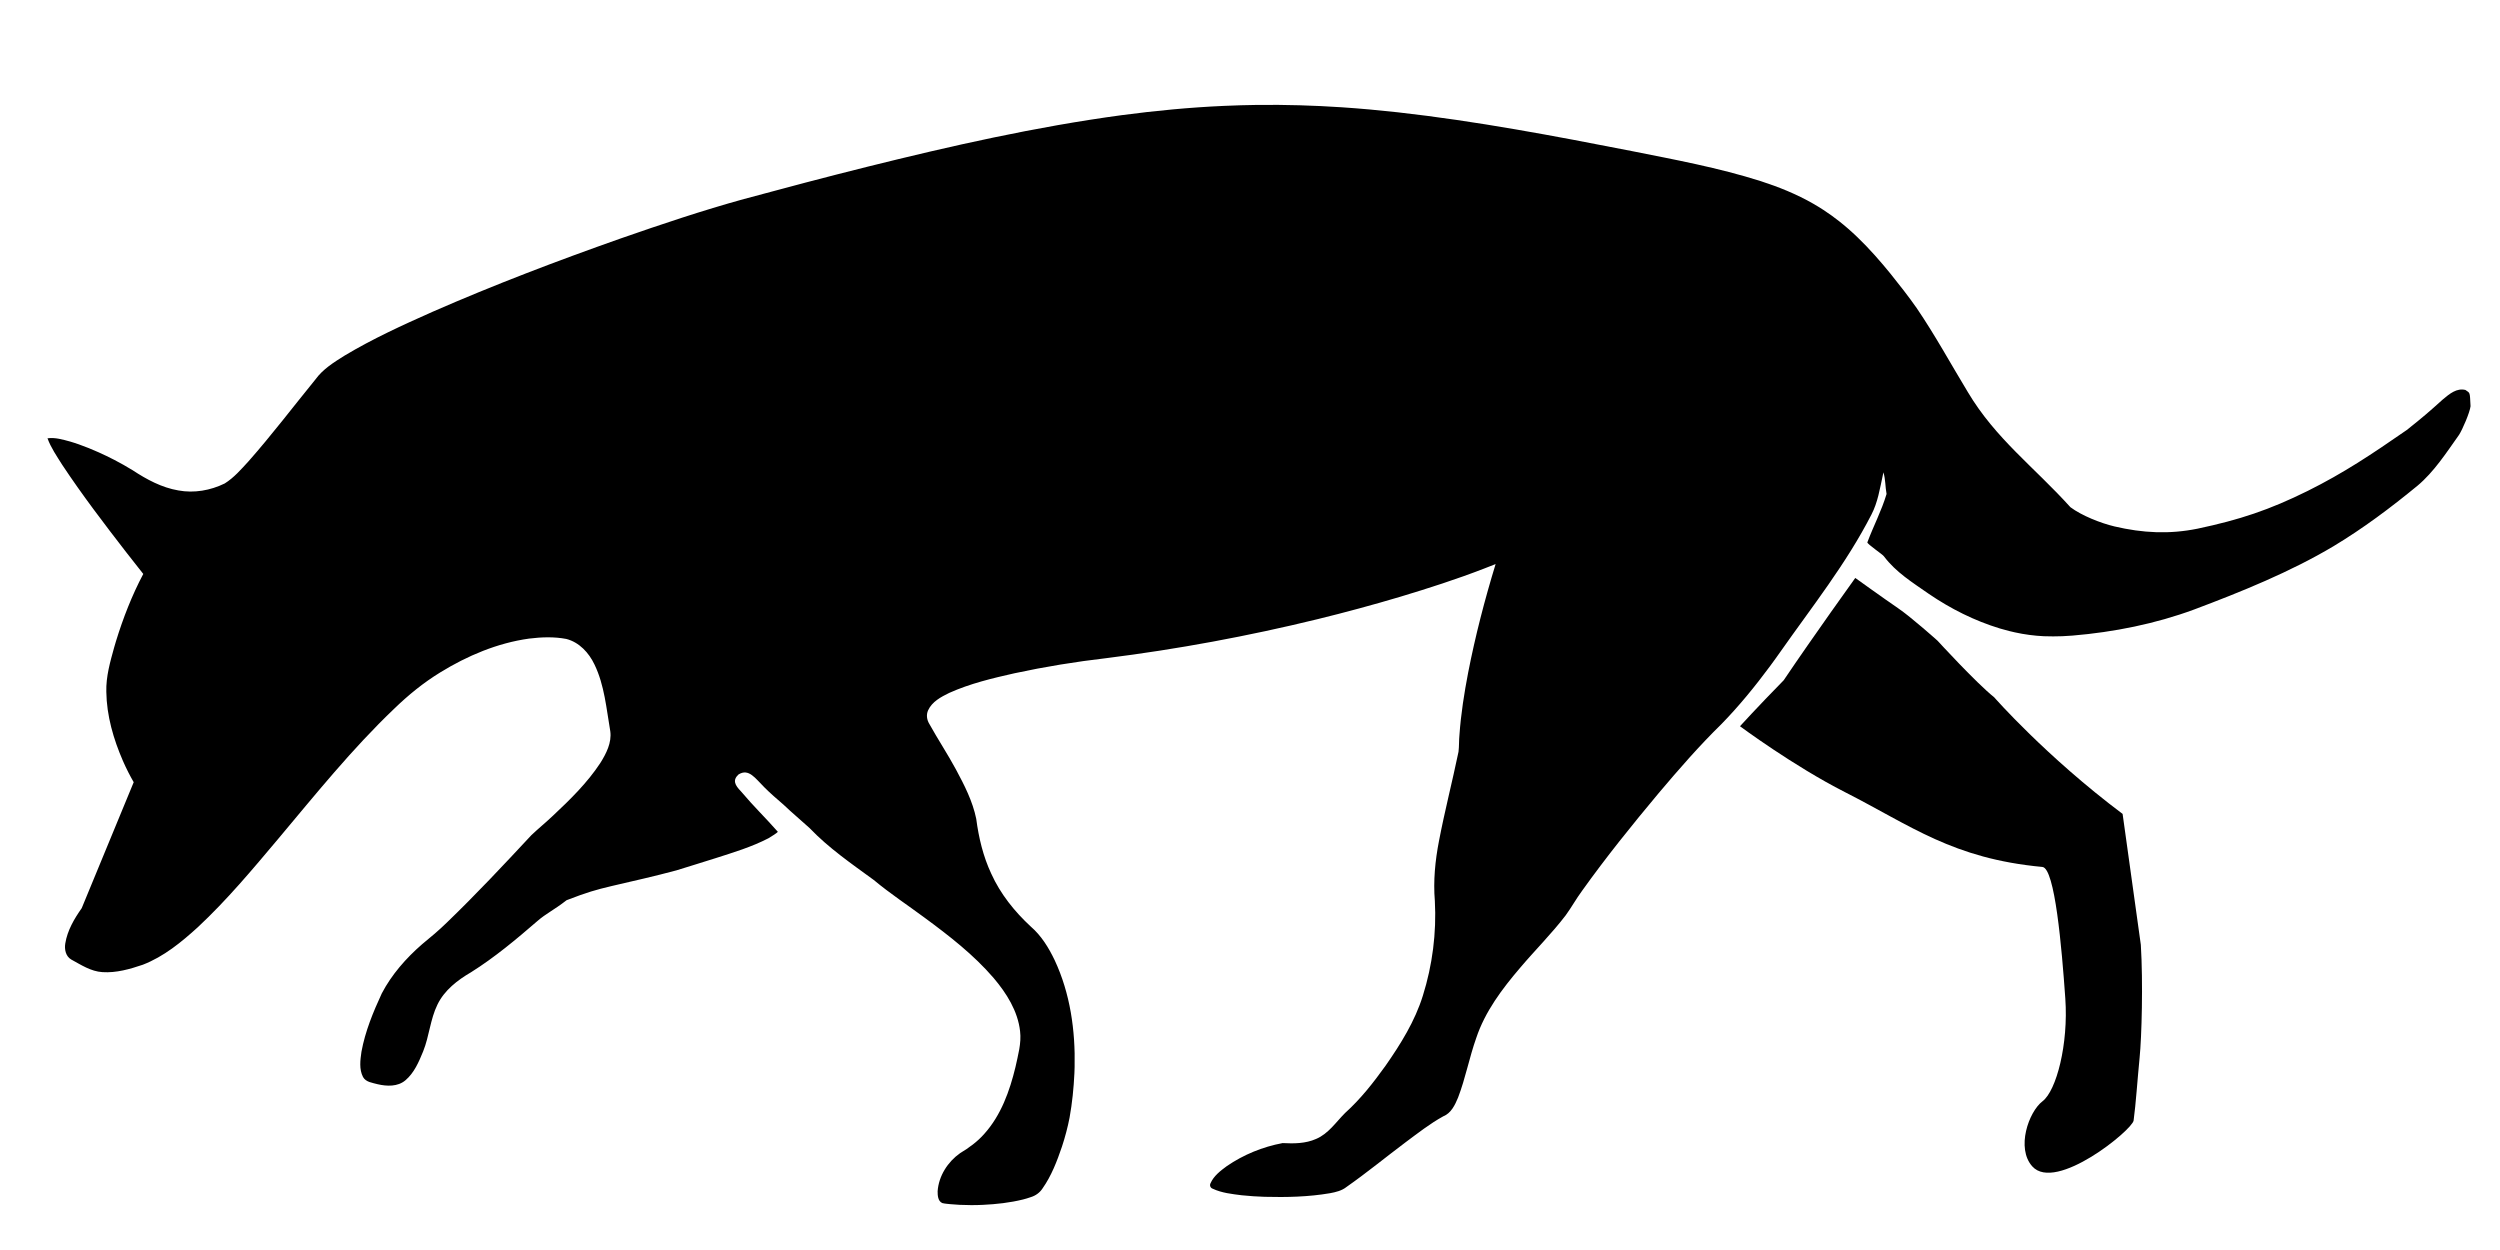 <?xml version="1.0" encoding="UTF-8" standalone="no"?>
<!-- Created with Inkscape (http://www.inkscape.org/) -->

<svg
   version="1.1"
   id="svg1"
   width="1400"
   height="700"
   viewBox="0 0 1400 700"
   sodipodi:docname="Hund_schwarz.svg"
   inkscape:version="1.3.2 (091e20e, 2023-11-25)"
   xmlns:inkscape="http://www.inkscape.org/namespaces/inkscape"
   xmlns:sodipodi="http://sodipodi.sourceforge.net/DTD/sodipodi-0.dtd"
   xmlns="http://www.w3.org/2000/svg"
   xmlns:svg="http://www.w3.org/2000/svg">
  <sodipodi:namedview
     id="namedview1"
     pagecolor="#505050"
     bordercolor="#eeeeee"
     borderopacity="1"
     inkscape:showpageshadow="0"
     inkscape:pageopacity="0"
     inkscape:pagecheckerboard="0"
     inkscape:deskcolor="#d1d1d1"
     inkscape:zoom="0.1980593"
     inkscape:cx="-179.23925"
     inkscape:cy="1075.4355"
     inkscape:window-width="1440"
     inkscape:window-height="775"
     inkscape:window-x="0"
     inkscape:window-y="25"
     inkscape:window-maximized="0"
     inkscape:current-layer="g1" />
  <defs
     id="defs1" />
  <g
     id="g1">
    <g
       id="g12"
       style="fill:#000000;fill-opacity:1;stroke-width:1.002;stroke-dasharray:none"
       transform="matrix(1.942,0,0,1.942,-128.542,-0.566)">
      <path
         id="path3"
         style="fill:#000000;fill-opacity:1;fill-rule:nonzero;stroke:none;stroke-width:1.002;stroke-dasharray:none"
         d="m 428.804,30.544 c -3.255,0.048 -6.45,0.135 -9.659,0.28 -9.844,0.435 -19.765,1.386 -29.466,2.672 -24.834,3.356 -49.185,8.857 -73.477,14.904 -11.852,2.96 -23.757,6.107 -35.48,9.281 -12.011,3.319 -23.768,7.266 -35.546,11.371 -18.337,6.468 -36.526,13.388 -54.341,21.188 -8.622,3.833 -17.234,7.767 -25.335,12.629 -3.045,1.909 -6.208,3.87 -8.345,6.833 -6.428,7.883 -12.572,16 -19.311,23.625 -2.108,2.293 -4.186,4.711 -6.851,6.375 -4.108,2.014 -8.839,2.857 -13.365,2.013 -4.795,-0.816 -9.147,-3.165 -13.165,-5.811 -1.75,-1.078 -3.538,-2.08 -5.294,-2.993 -1.507,-0.775 -3.019,-1.512 -4.494,-2.171 -1.906,-0.856 -3.845,-1.639 -5.815,-2.336 -0.685,-0.229 -1.652,-0.564 -2.462,-0.793 -2.111,-0.566 -4.308,-1.237 -6.512,-0.929 1.004,2.75 2.702,5.181 4.248,7.648 5.748,8.678 12.074,16.955 18.438,25.187 1.639,2.098 3.278,4.197 4.935,6.281 -3.276,6.178 -5.816,12.726 -7.873,19.402 -0.146,0.482 -0.358,1.186 -0.508,1.727 -1.161,4.193 -2.395,8.455 -2.276,12.85 0.094,6.911 2.066,13.666 4.804,19.966 0.427,0.968 0.982,2.16 1.51,3.193 0.489,0.991 1.042,1.949 1.582,2.913 -4.997,12.109 -9.995,24.218 -14.994,36.326 -2.152,3.055 -4.131,6.412 -4.734,10.153 -0.289,1.696 0.112,3.716 1.705,4.646 2.838,1.546 5.684,3.442 9.008,3.643 3.987,0.263 7.908,-0.868 11.645,-2.135 6.056,-2.342 11.156,-6.536 15.906,-10.863 8.348,-7.796 15.681,-16.585 23.026,-25.309 10.804,-12.869 21.364,-26.022 33.543,-37.642 4.057,-3.935 8.463,-7.525 13.288,-10.48 7.815,-4.808 16.479,-8.477 25.612,-9.75 3.558,-0.441 7.208,-0.571 10.742,0.101 3.726,0.946 6.524,3.998 8.126,7.375 2.903,6.005 3.427,12.755 4.553,19.236 0.457,3.318 -1.184,6.459 -2.886,9.184 -3.758,5.709 -8.682,10.524 -13.645,15.176 -2.031,1.928 -4.211,3.698 -6.237,5.626 -7.952,8.537 -15.927,17.064 -24.333,25.158 -2.27,2.228 -4.707,4.27 -7.168,6.28 -4.626,4.026 -8.769,8.729 -11.624,14.185 -2.493,5.387 -4.785,10.946 -5.859,16.811 -0.344,2.396 -0.708,5.036 0.445,7.276 0.839,1.526 2.739,1.674 4.245,2.1 2.645,0.614 5.747,0.738 7.954,-1.109 2.568,-2.156 3.91,-5.352 5.151,-8.382 1.763,-4.377 2.034,-9.229 4.121,-13.486 2.011,-4.146 5.789,-7.053 9.685,-9.319 6.828,-4.292 13.031,-9.488 19.119,-14.754 2.536,-2.215 4.75,-3.145 8.433,-6.022 6.023,-2.322 8.343,-2.971 12.987,-4.081 6.257,-1.458 12.461,-2.842 18.674,-4.52 3.759,-1.12 7.484,-2.356 11.237,-3.5 5.191,-1.661 10.455,-3.248 15.312,-5.761 0.388,-0.265 2.581,-1.534 2.699,-1.876 -4.058,-4.591 -6.662,-6.965 -10.625,-11.647 -1.753,-1.804 -2.484,-3.212 -0.719,-4.864 2.992,-1.889 4.877,1.164 7.451,3.685 1.706,1.729 3.674,3.399 5.511,4.995 2.433,2.336 5.133,4.56 7.539,6.766 5.543,5.798 12.068,10.263 18.53,14.987 4.657,3.892 9.743,7.226 14.611,10.841 7.106,5.232 14.16,10.692 19.937,17.411 3.711,4.383 6.976,9.519 7.626,15.345 0.42,3.502 -0.608,6.935 -1.328,10.326 -1.668,6.921 -4.167,13.913 -9.005,19.283 -1.974,2.25 -4.415,4.019 -6.966,5.555 -3.565,2.508 -6.169,6.576 -6.478,10.972 -0.009,1.205 0.073,2.866 1.352,3.42 0.855,0.217 1.558,0.211 2.402,0.322 0.739,0.068 1.767,0.149 2.627,0.187 2.107,0.106 4.475,0.116 6.689,0.003 3.89,-0.183 7.785,-0.614 11.571,-1.551 0.6,-0.16 1.506,-0.405 2.206,-0.669 1.38,-0.414 2.591,-1.27 3.384,-2.481 2.586,-3.659 4.201,-7.897 5.632,-12.112 0.894,-2.709 1.67,-5.651 2.188,-8.34 0.761,-4.239 1.195,-8.533 1.396,-12.834 0.019,-0.505 0.048,-1.212 0.057,-1.76 0.24,-10.499 -1.263,-21.227 -5.749,-30.801 -1.719,-3.592 -3.85,-7.082 -6.898,-9.705 -4.681,-4.332 -8.757,-9.41 -11.394,-15.249 -2.332,-4.977 -3.615,-10.374 -4.326,-15.805 -1.033,-5.082 -3.438,-9.748 -5.872,-14.282 -2.407,-4.458 -5.215,-8.685 -7.668,-13.115 -0.718,-1.168 -0.92,-2.636 -0.339,-3.904 1.142,-2.498 3.724,-3.86 6.078,-5.013 5.995,-2.698 12.429,-4.228 18.819,-5.666 8.75,-1.888 17.657,-3.332 26.509,-4.363 20.504,-2.573 40.866,-6.344 60.962,-11.256 7.898,-1.933 15.978,-4.121 23.783,-6.446 8.157,-2.458 16.202,-5.04 24.143,-8.112 l 3.353,-1.317 c -3.151,10.311 -5.866,20.761 -7.928,31.346 -1.124,5.85 -2.079,11.899 -2.499,17.904 -0.167,1.621 -0.072,3.267 -0.273,4.877 -1.787,8.609 -3.984,17.115 -5.638,25.752 -1.096,5.676 -1.67,11.486 -1.185,17.262 0.498,9.219 -0.696,18.53 -3.463,27.336 -2.281,7.339 -6.393,13.931 -10.76,20.192 -3.481,4.856 -7.195,9.599 -11.649,13.609 -2.653,2.638 -4.818,6.006 -8.394,7.502 -3.015,1.343 -6.401,1.36 -9.632,1.19 -5.74,1.073 -11.278,3.333 -16.093,6.64 -1.832,1.35 -3.781,2.825 -4.709,4.97 -0.316,0.623 10e-4,1.348 0.663,1.556 2.613,1.222 5.538,1.526 8.369,1.883 2.195,0.238 4.45,0.371 6.567,0.443 6.295,0.164 12.637,0.03 18.856,-1.036 1.689,-0.312 3.417,-0.721 4.787,-1.818 5.81,-4.065 11.293,-8.572 16.96,-12.829 3.54,-2.626 7.023,-5.379 10.893,-7.512 2.294,-0.903 3.417,-3.295 4.303,-5.432 2.143,-5.587 3.229,-11.509 5.227,-17.146 2.542,-7.653 7.481,-14.194 12.66,-20.258 4.31,-5.093 9.063,-9.81 13.123,-15.113 1.68,-2.294 3.045,-4.8 4.739,-7.087 6.945,-9.724 14.452,-19.034 22.116,-28.197 5.788,-6.855 11.686,-13.634 18.103,-19.912 5.064,-5.189 9.65,-10.825 13.964,-16.646 0.971,-1.334 2.081,-2.838 3.071,-4.263 9.119,-12.978 18.958,-25.362 26.188,-39.471 1.843,-3.576 2.391,-7.216 3.463,-12.196 0.639,2.153 0.498,4.037 0.905,6.251 -1.474,4.915 -3.682,9.006 -5.541,13.947 -0.043,0.5 4.542,3.566 4.778,4.022 3.472,4.614 8.209,7.523 12.918,10.809 6.304,4.309 13.213,7.779 20.528,10.001 0.737,0.209 1.759,0.512 2.618,0.72 0.542,0.133 1.159,0.282 1.718,0.403 2.707,0.603 5.692,0.993 8.32,1.108 1.815,0.071 3.635,0.065 5.379,-0.002 0.843,-0.039 1.957,-0.099 2.905,-0.179 11.899,-0.992 23.934,-3.398 35.093,-7.53 13.513,-5.079 27.75,-10.839 40.144,-18.226 8.561,-5.149 16.465,-11.071 24.245,-17.464 4.784,-4 8.362,-9.58 11.994,-14.689 0.959,-1.494 3.1,-6.435 3.302,-8.235 -0.219,-4.238 -0.086,-3.709 -1.48,-4.689 -2.471,-0.603 -4.521,1.05 -6.54,2.76 -3.903,3.516 -5.728,5.108 -10.395,8.808 -10.198,7.061 -18.191,12.395 -28.563,17.558 -11.062,5.477 -19.622,8.315 -31.726,10.876 -8.14,1.653 -15.815,1.269 -23.98,-0.645 -3.931,-0.931 -9.457,-3.114 -12.697,-5.542 -10.484,-11.603 -21.573,-19.752 -29.562,-33.162 -4.914,-8.105 -9.452,-16.449 -14.792,-24.289 -2.384,-3.407 -4.962,-6.673 -7.561,-9.916 -0.609,-0.736 -1.383,-1.688 -2.071,-2.497 -3.152,-3.716 -6.486,-7.293 -10.165,-10.495 -0.727,-0.633 -1.674,-1.426 -2.516,-2.087 -1.473,-1.162 -2.996,-2.259 -4.568,-3.282 -0.844,-0.553 -1.934,-1.222 -2.9,-1.776 -4.766,-2.742 -9.994,-4.852 -15.151,-6.519 -12.198,-3.875 -24.809,-6.197 -37.34,-8.7 -22.332,-4.367 -44.725,-8.621 -67.379,-11.157 -5.366,-0.595 -10.762,-1.082 -16.096,-1.442 -8.132,-0.541 -16.153,-0.775 -24.318,-0.68 z" />
      <path
         id="path4"
         d="m 678.27,234.993 c -22.104,-16.579 -37.037,-33.631 -37.037,-33.631 -5.251,-4.199 -16.318,-16.301 -16.318,-16.301 0,0 -7.541,-6.763 -11.427,-9.409 -3.88,-2.645 -12.307,-8.701 -12.307,-8.701 0,0 -11.803,16.406 -20.641,29.505 -7.819,7.982 -12.604,13.256 -12.604,13.256 0,0 15.371,11.421 30.215,18.973 19.203,9.767 31.138,19.19 56.986,21.602 3.611,0.339 5.585,23.246 6.611,37.945 0.923,13.156 -2.563,26.563 -6.563,29.615 -4.004,3.047 -7.681,13.547 -2.952,18.796 6.776,7.532 28.837,-10.522 29.208,-13.23 0.656,-4.76 1.115,-11.926 1.724,-18.046 0.615,-6.12 1.027,-21.622 0.36,-32.616"
         style="fill:#000000;fill-opacity:1;fill-rule:nonzero;stroke:none;stroke-width:1.002;stroke-dasharray:none" />
    </g>
  </g>
</svg>
